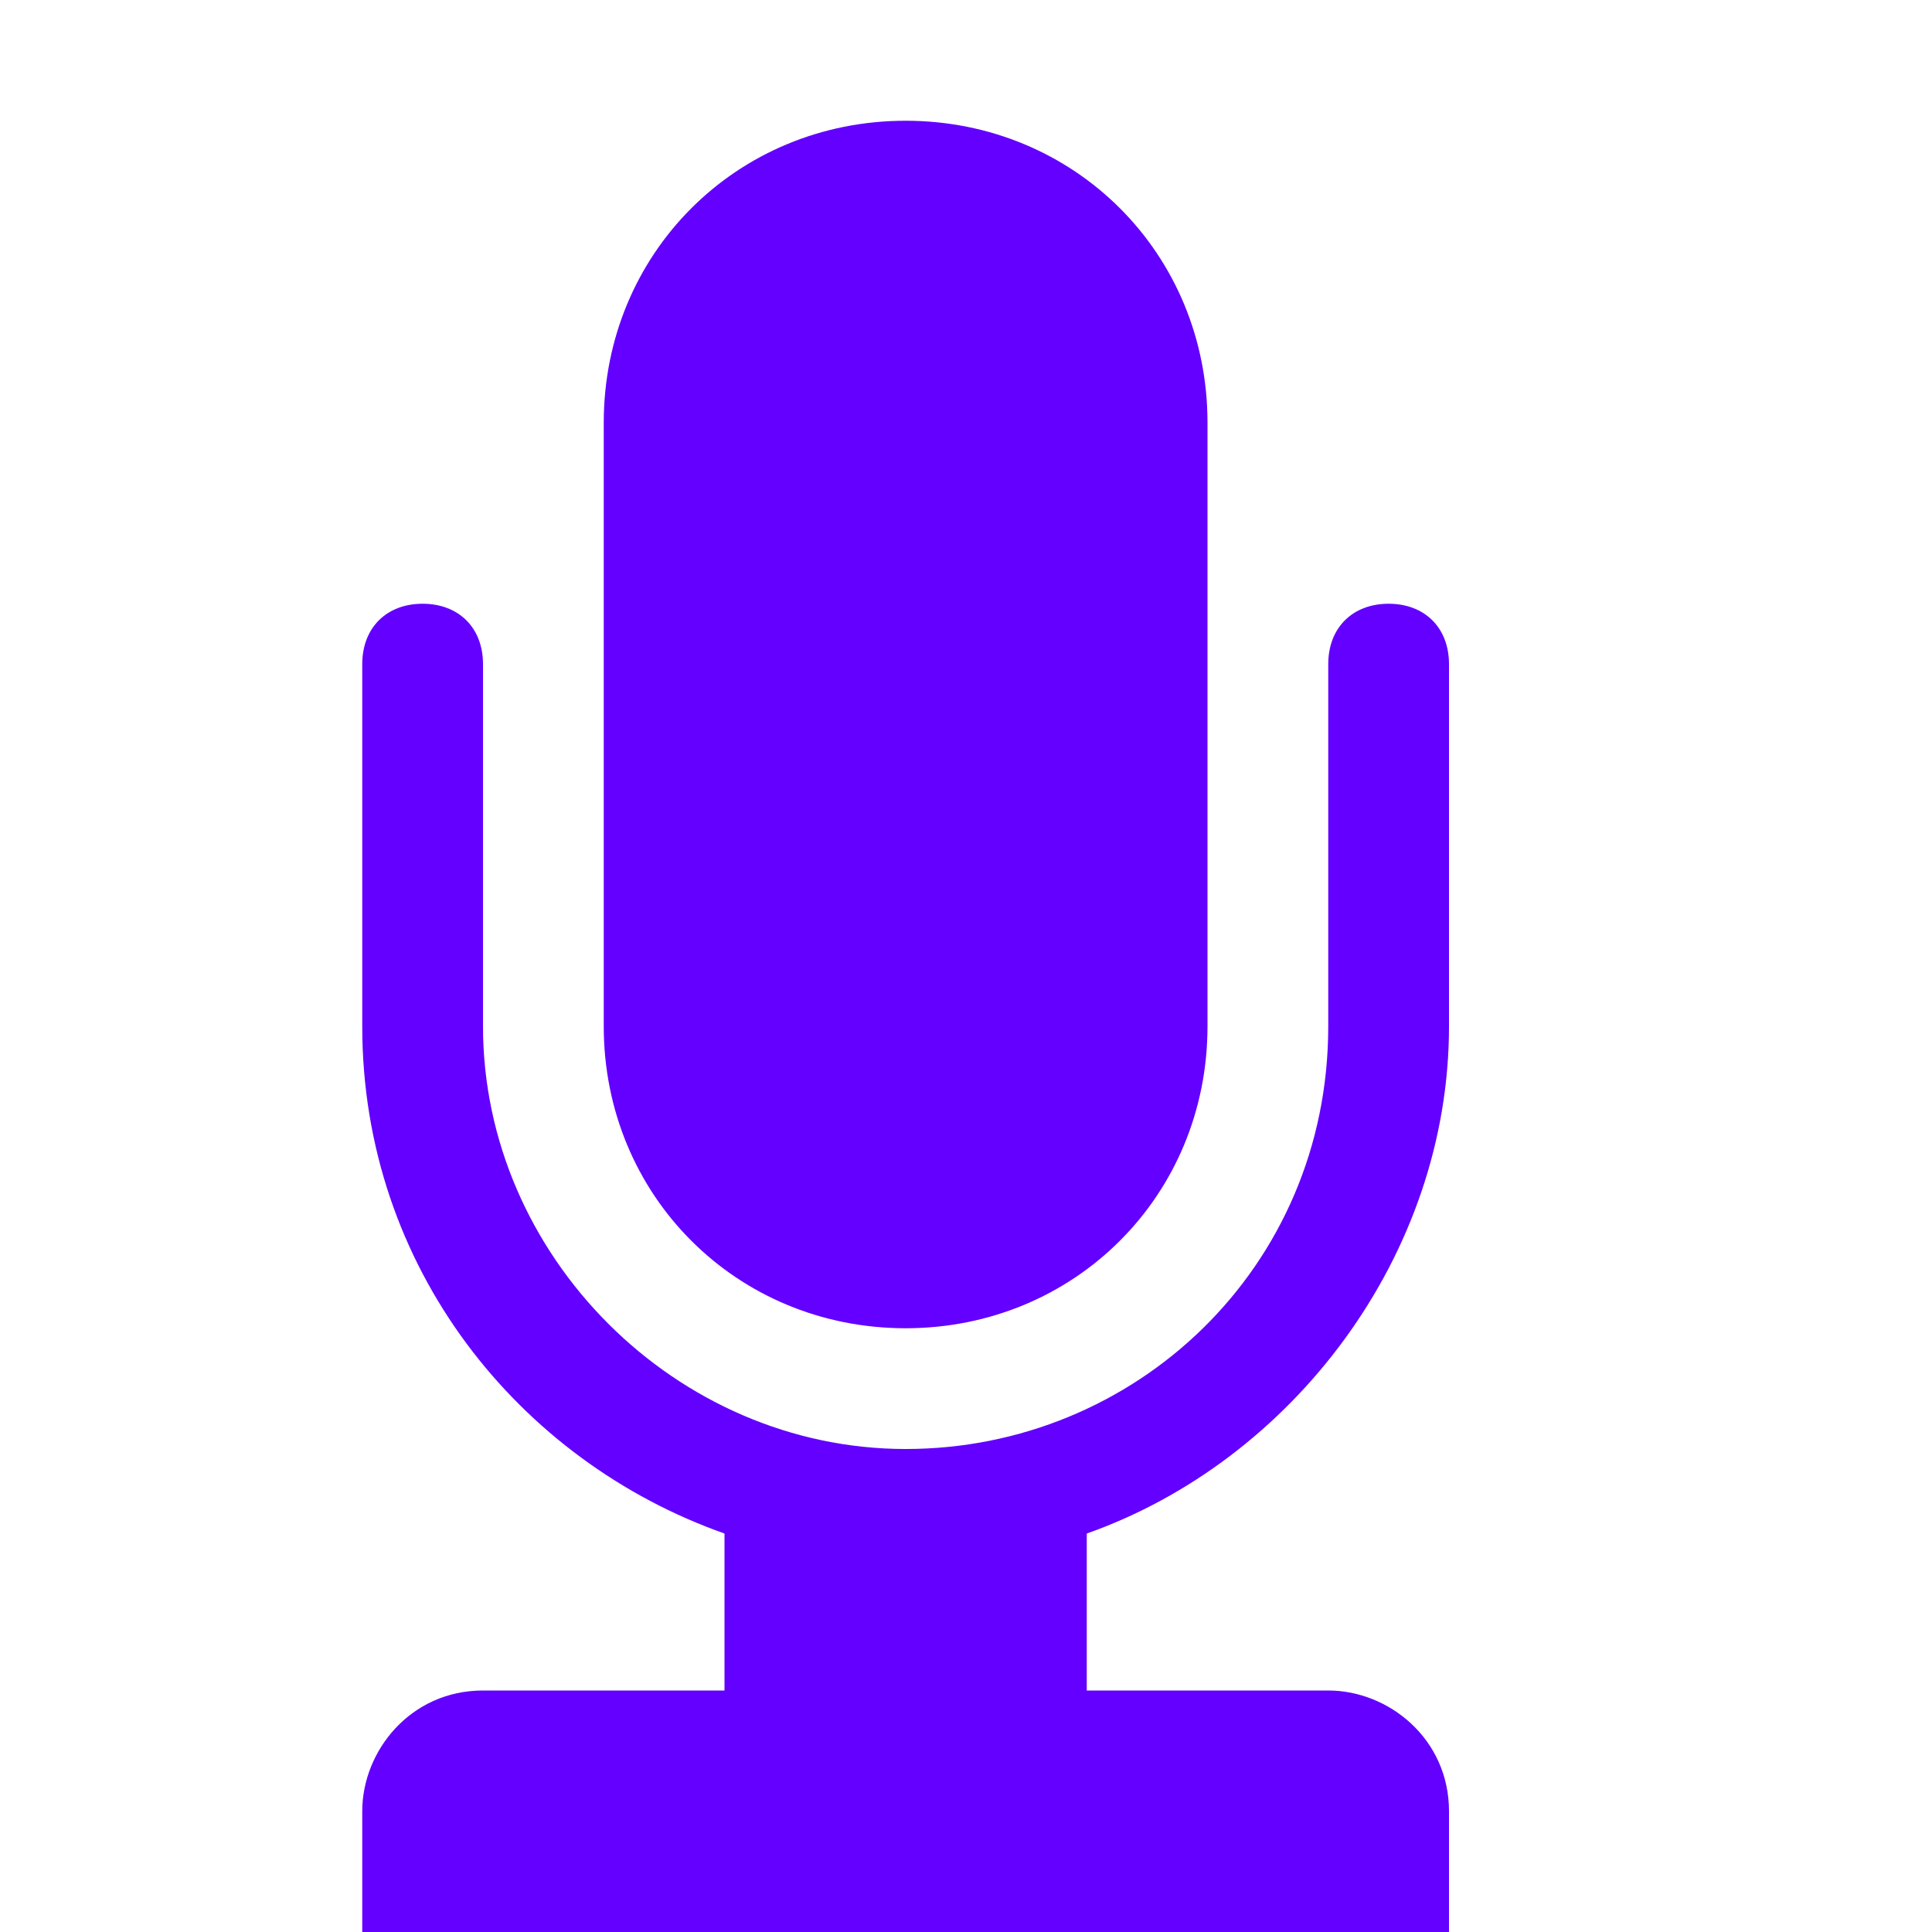 <?xml version="1.0" encoding="UTF-8"?>
<svg xmlns="http://www.w3.org/2000/svg" version="1.1" viewBox="0 0 16 16">
  <defs>
    <style>
      .cls-1 {
        fill: #6300ff;
      }
    </style>
  </defs>
  <!-- Generator: Adobe Illustrator 28.7.1, SVG Export Plug-In . SVG Version: 1.2.0 Build 142)  -->
  <g>
    <g id="Layer_1">
      <g id="Layer_1-2" data-name="Layer_1">
        <g id="Layer_1-2">
          <path class="cls-1" d="M3.5,5c-.3,0-.5.2-.5.5v3c0,2,1.3,3.6,3,4.2v1.3h-2c-.6,0-1,.5-1,1v1h9v-1c0-.6-.5-1-1-1h-2v-1.3c1.7-.6,3-2.3,3-4.2v-3c0-.3-.2-.5-.5-.5s-.5.2-.5.5,0,0,0,.2v2.8c0,2-1.6,3.5-3.5,3.5s-3.5-1.6-3.5-3.5v-3c0-.3-.2-.5-.5-.5ZM7.5,1c1.4,0,2.5,1.1,2.5,2.5v5c0,1.4-1.1,2.5-2.5,2.5s-2.5-1.1-2.5-2.5V3.5c0-1.4,1.1-2.5,2.5-2.5Z"/>
        </g>
      </g>
    </g>
  </g>
</svg>